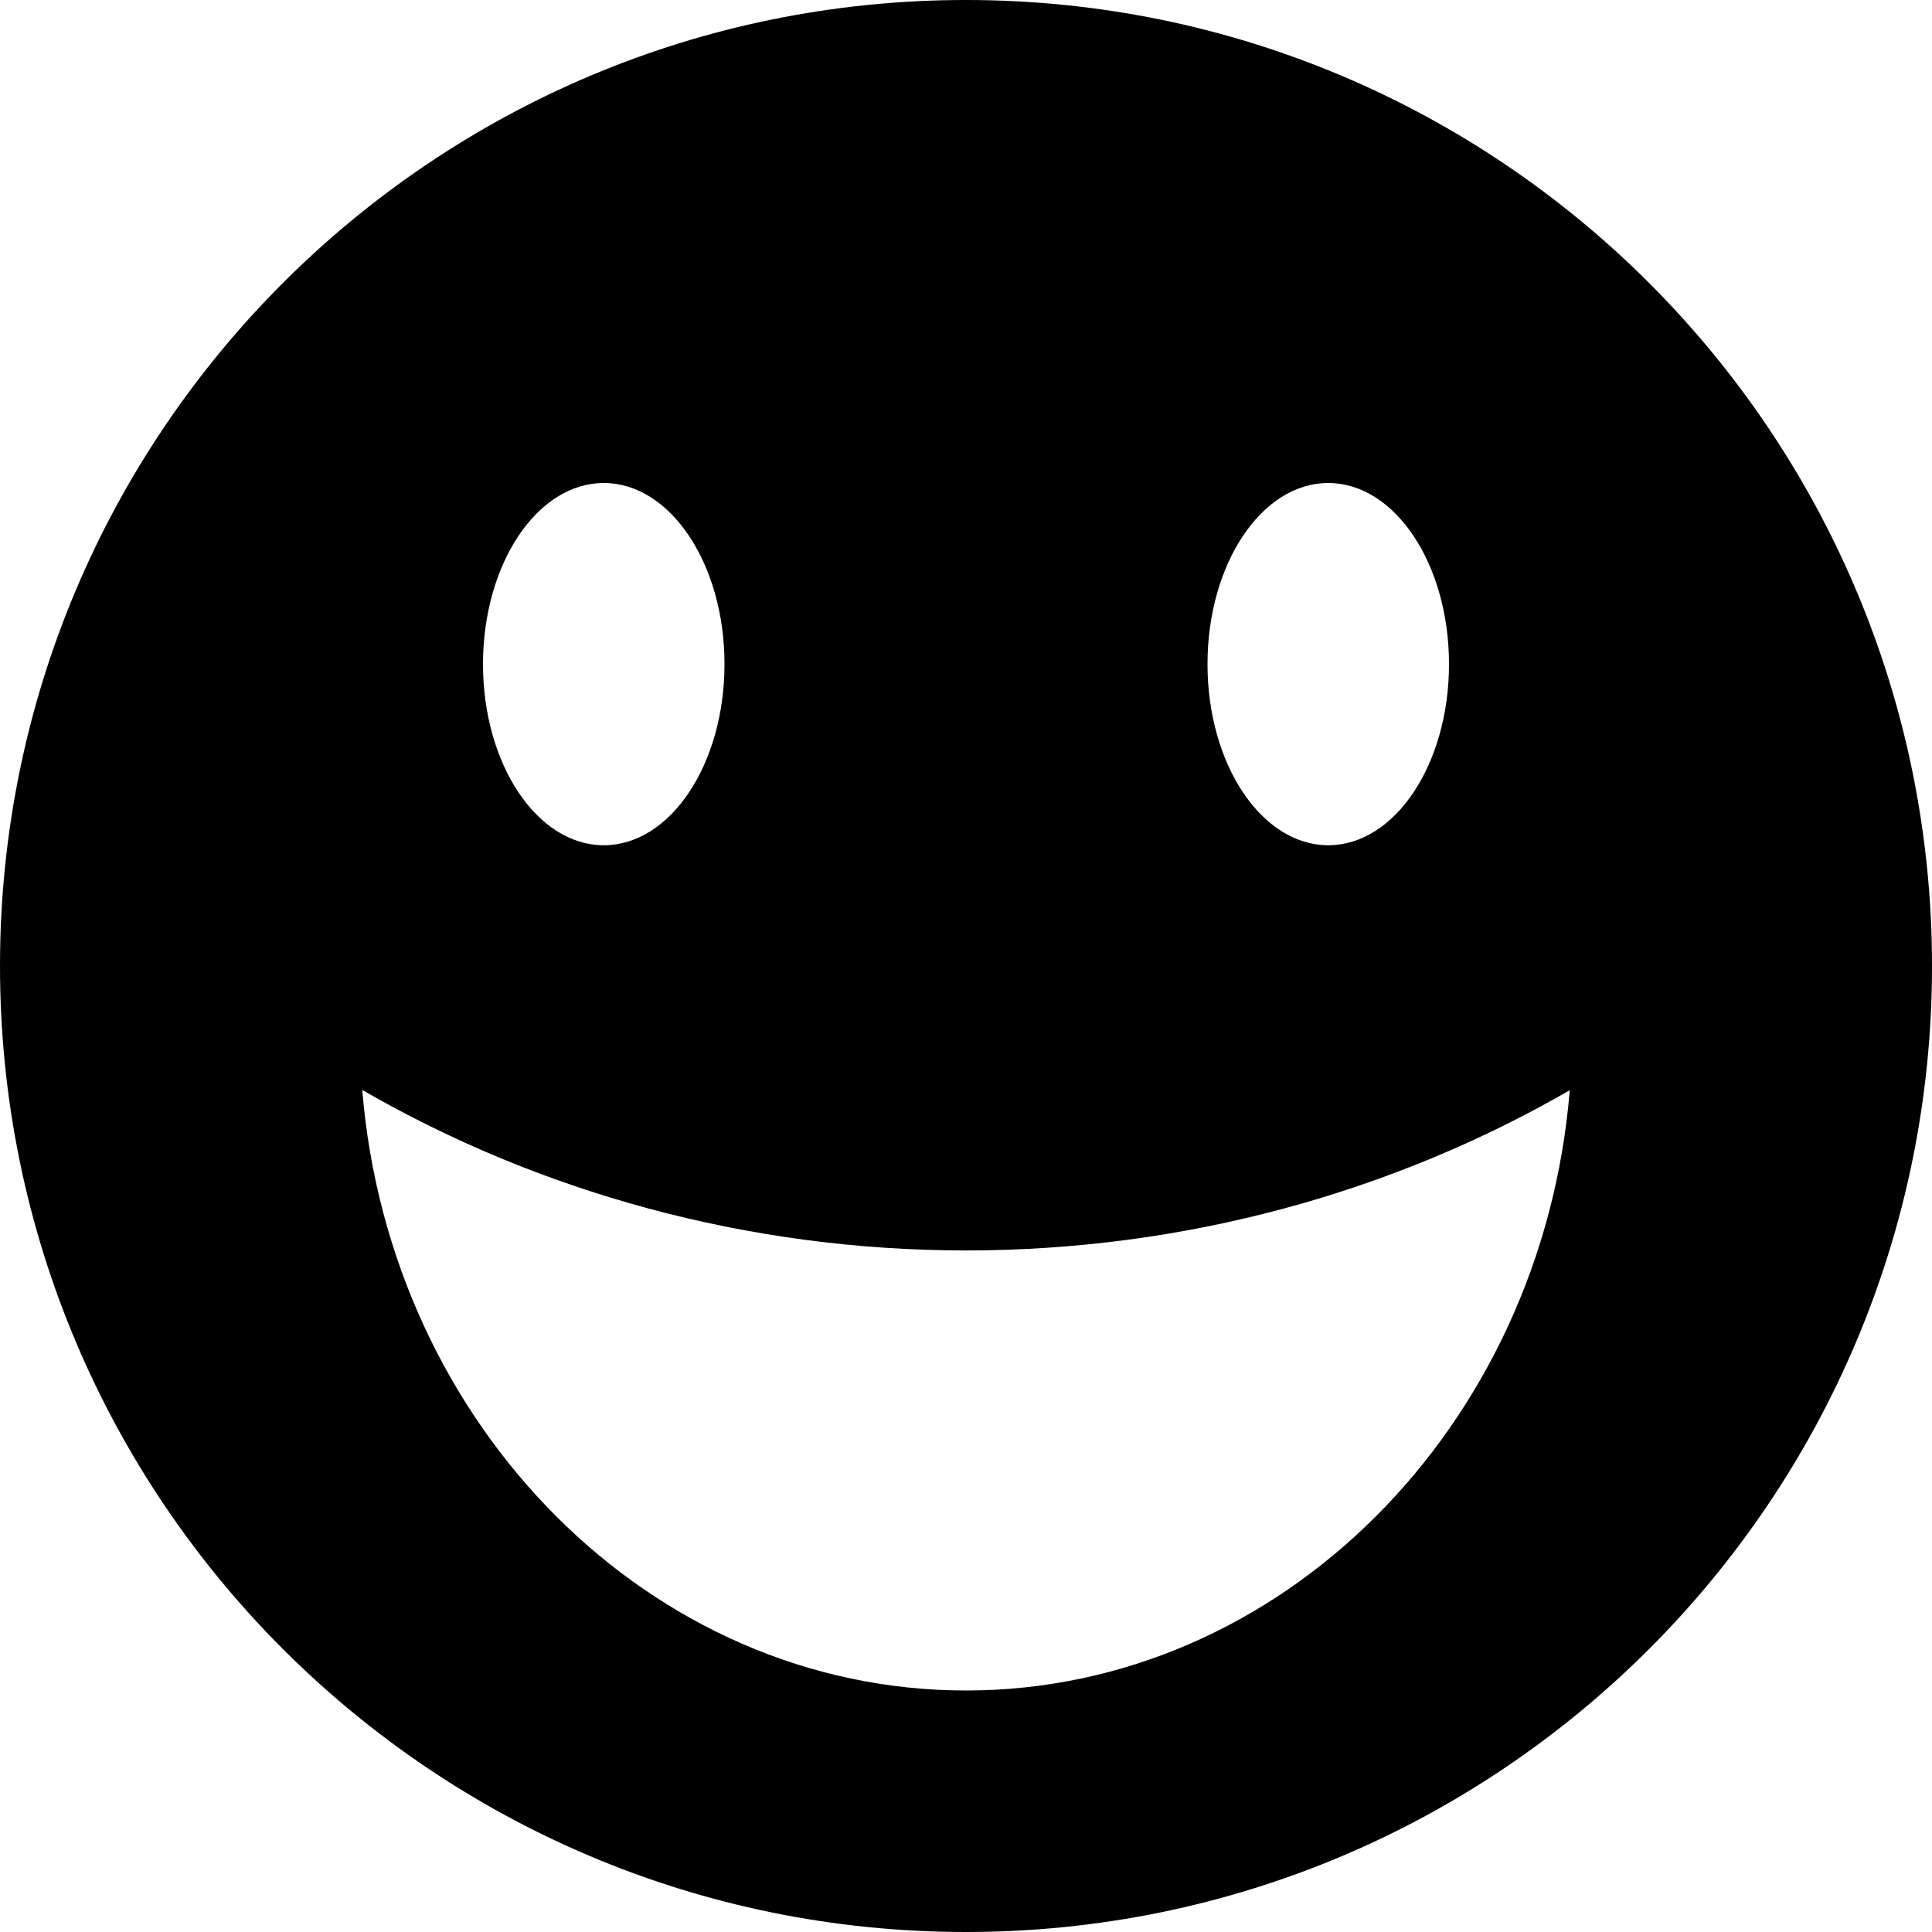 <?xml version="1.0" encoding="iso-8859-1"?>
<!-- Generator: Adobe Illustrator 16.0.0, SVG Export Plug-In . SVG Version: 6.00 Build 0)  -->
<!DOCTYPE svg PUBLIC "-//W3C//DTD SVG 1.1//EN" "http://www.w3.org/Graphics/SVG/1.1/DTD/svg11.dtd">
<svg version="1.1" id="Capa_1" xmlns="http://www.w3.org/2000/svg" xmlns:xlink="http://www.w3.org/1999/xlink" x="0px" y="0px"
	 width="533.333px" height="533.333px" viewBox="0 0 533.333 533.333" style="enable-background:new 0 0 533.333 533.333;"
	 xml:space="preserve">
<g>
	<path d="M266.667,0C119.391,0,0,119.391,0,266.667c0,147.275,119.391,266.666,266.667,266.666
		c147.275,0,266.667-119.391,266.667-266.666C533.333,119.391,413.942,0,266.667,0z M366.667,133.333
		c18.41,0,33.333,22.386,33.333,50s-14.923,50-33.333,50s-33.333-22.386-33.333-50S348.256,133.333,366.667,133.333z
		 M166.667,133.333c18.409,0,33.333,22.386,33.333,50s-14.924,50-33.333,50s-33.333-22.386-33.333-50
		S148.257,133.333,166.667,133.333z M266.667,466.667c-86.911,0-159.074-72.85-166.667-165.784
		c48.838,28.187,106.276,44.305,166.667,44.305s117.828-16.045,166.667-44.229C425.743,393.895,353.579,466.667,266.667,466.667z"/>
</g>
<g>
</g>
<g>
</g>
<g>
</g>
<g>
</g>
<g>
</g>
<g>
</g>
<g>
</g>
<g>
</g>
<g>
</g>
<g>
</g>
<g>
</g>
<g>
</g>
<g>
</g>
<g>
</g>
<g>
</g>
</svg>
